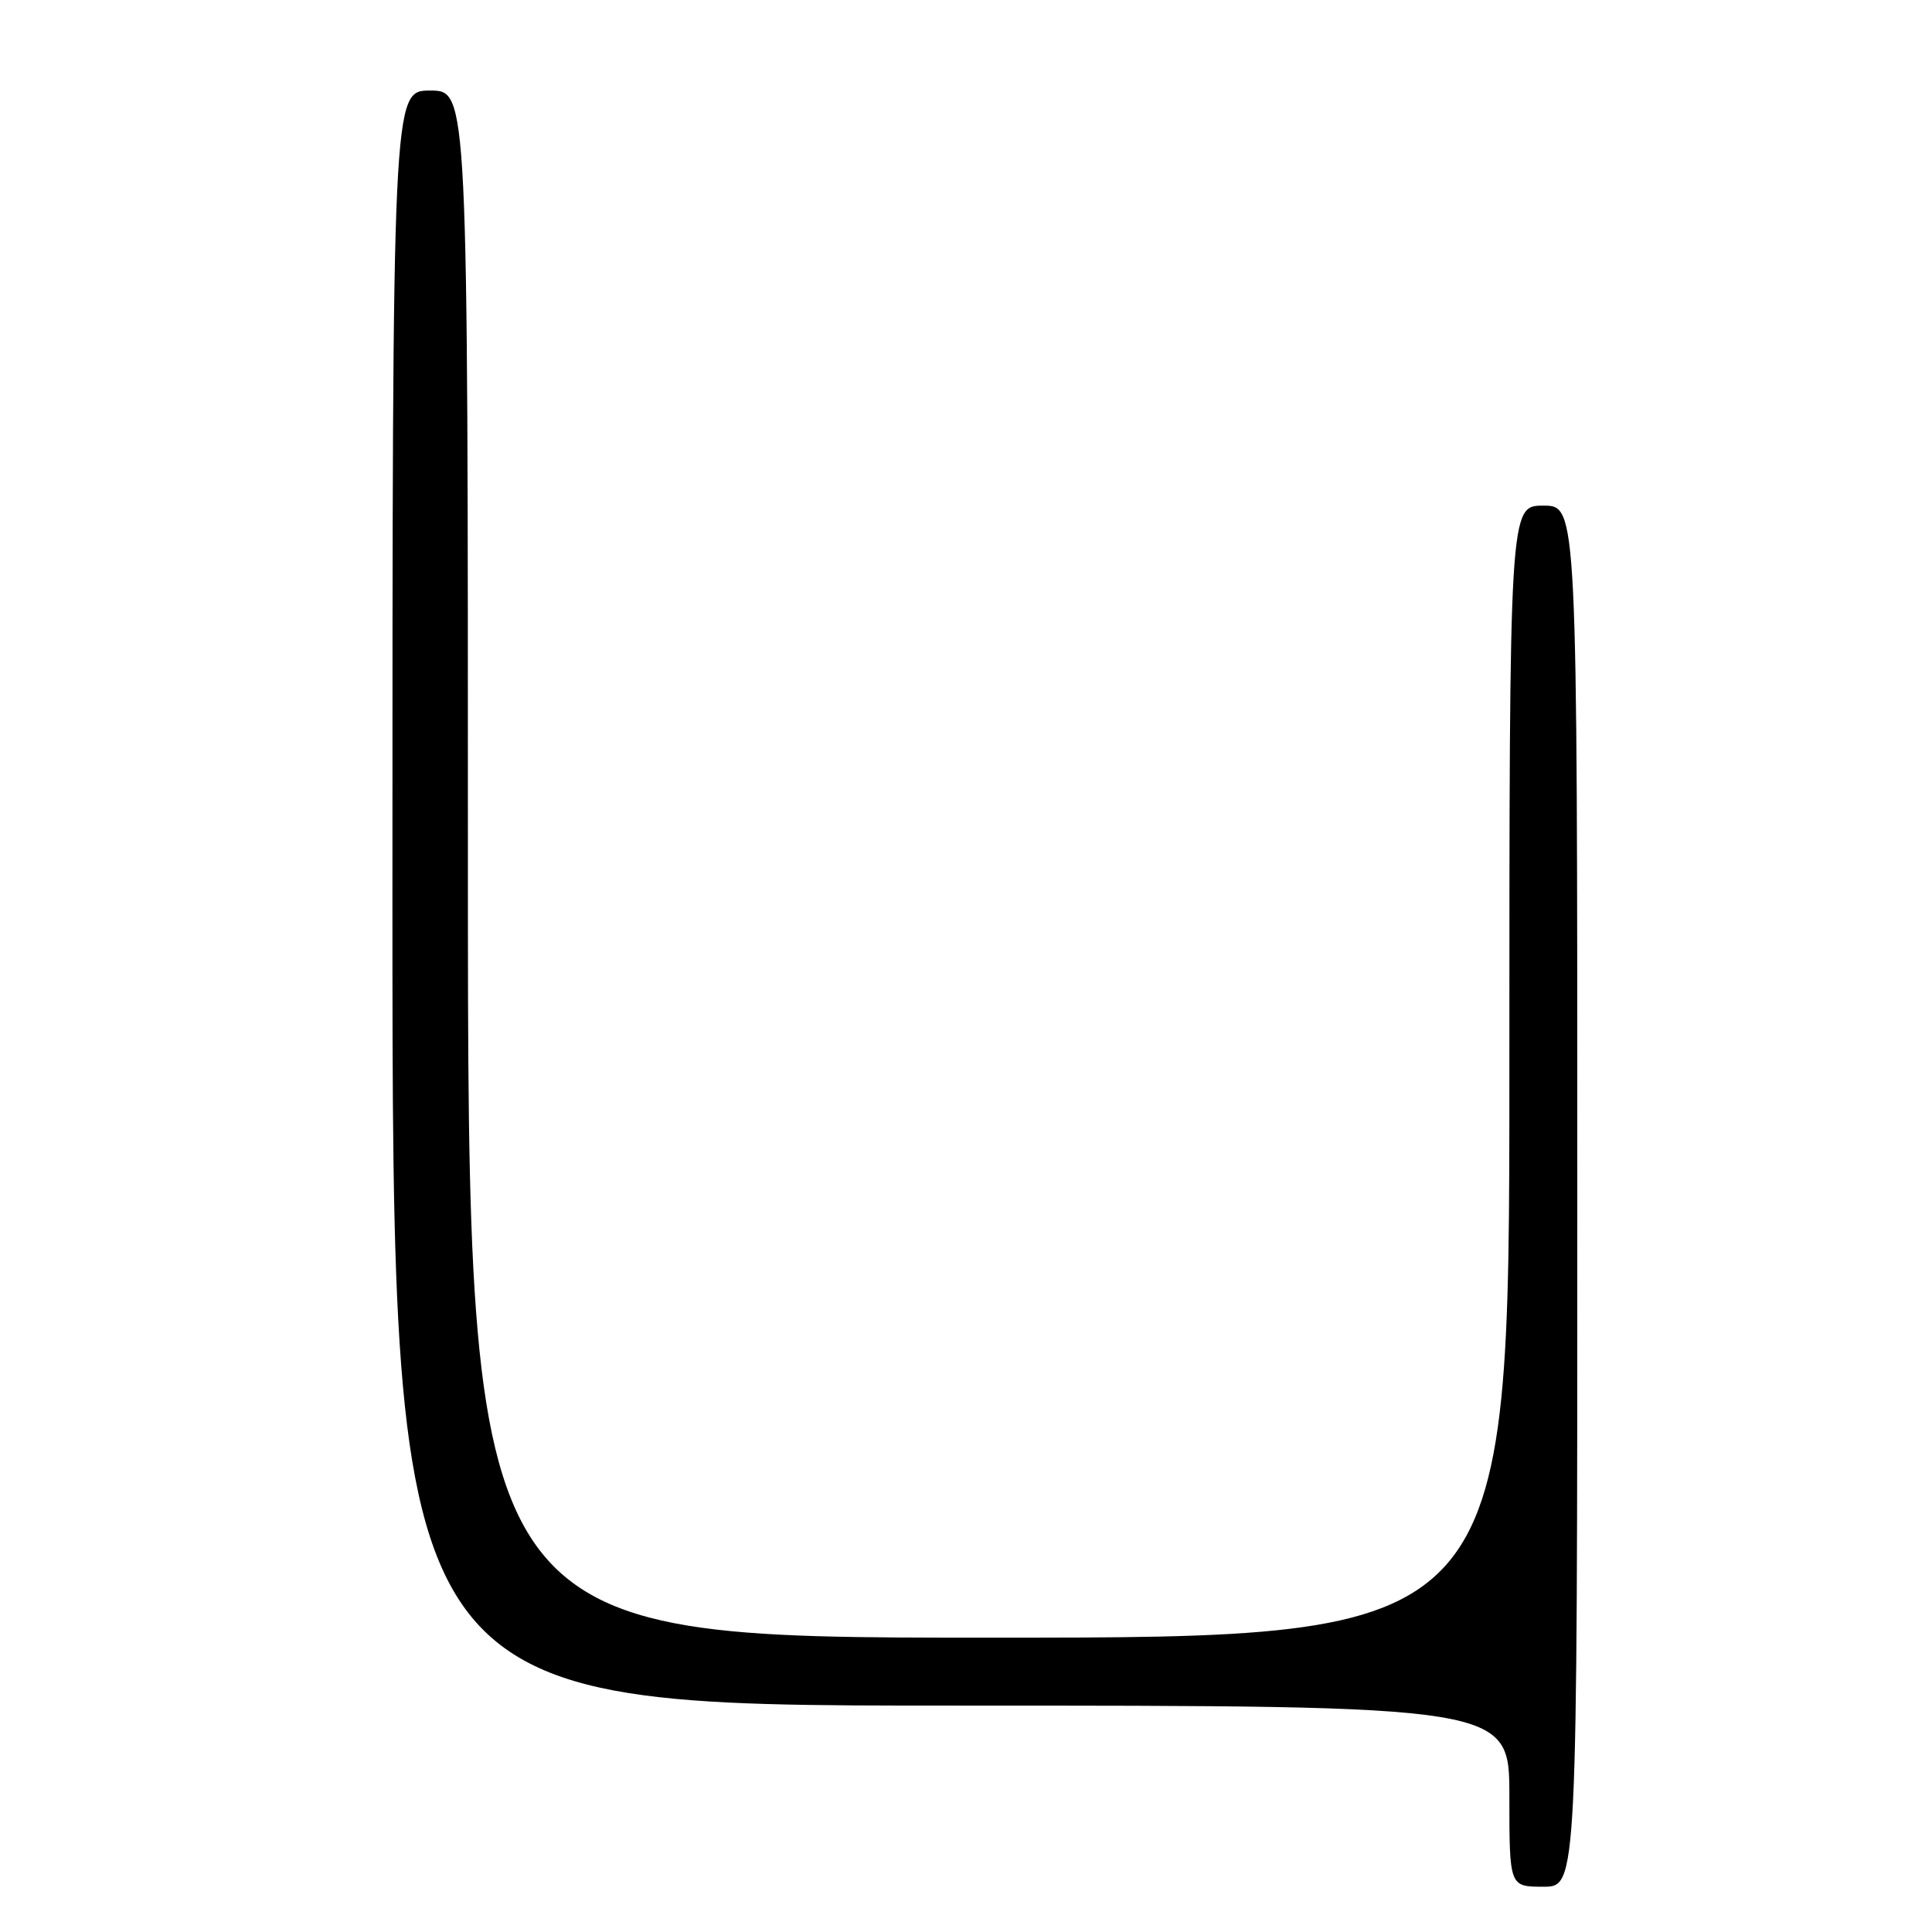 <?xml version="1.0" encoding="UTF-8" standalone="no"?>
<!DOCTYPE svg PUBLIC "-//W3C//DTD SVG 1.1//EN" "http://www.w3.org/Graphics/SVG/1.1/DTD/svg11.dtd" >
<svg xmlns="http://www.w3.org/2000/svg" xmlns:xlink="http://www.w3.org/1999/xlink" version="1.1" viewBox="0 0 256 256">
 <g >
 <path fill="currentColor"
d=" M 209.00 158.50 C 209.00 67.00 209.00 67.00 204.50 67.00 C 200.00 67.00 200.00 67.00 200.00 142.00 C 200.00 217.00 200.00 217.00 131.00 217.00 C 62.00 217.00 62.00 217.00 62.00 114.50 C 62.00 12.00 62.00 12.00 57.00 12.00 C 52.00 12.00 52.00 12.00 52.00 119.00 C 52.00 226.00 52.00 226.00 126.00 226.00 C 200.00 226.00 200.00 226.00 200.00 238.00 C 200.00 250.00 200.00 250.00 204.50 250.00 C 209.00 250.00 209.00 250.00 209.00 158.50 Z "/>
</g>
</svg>